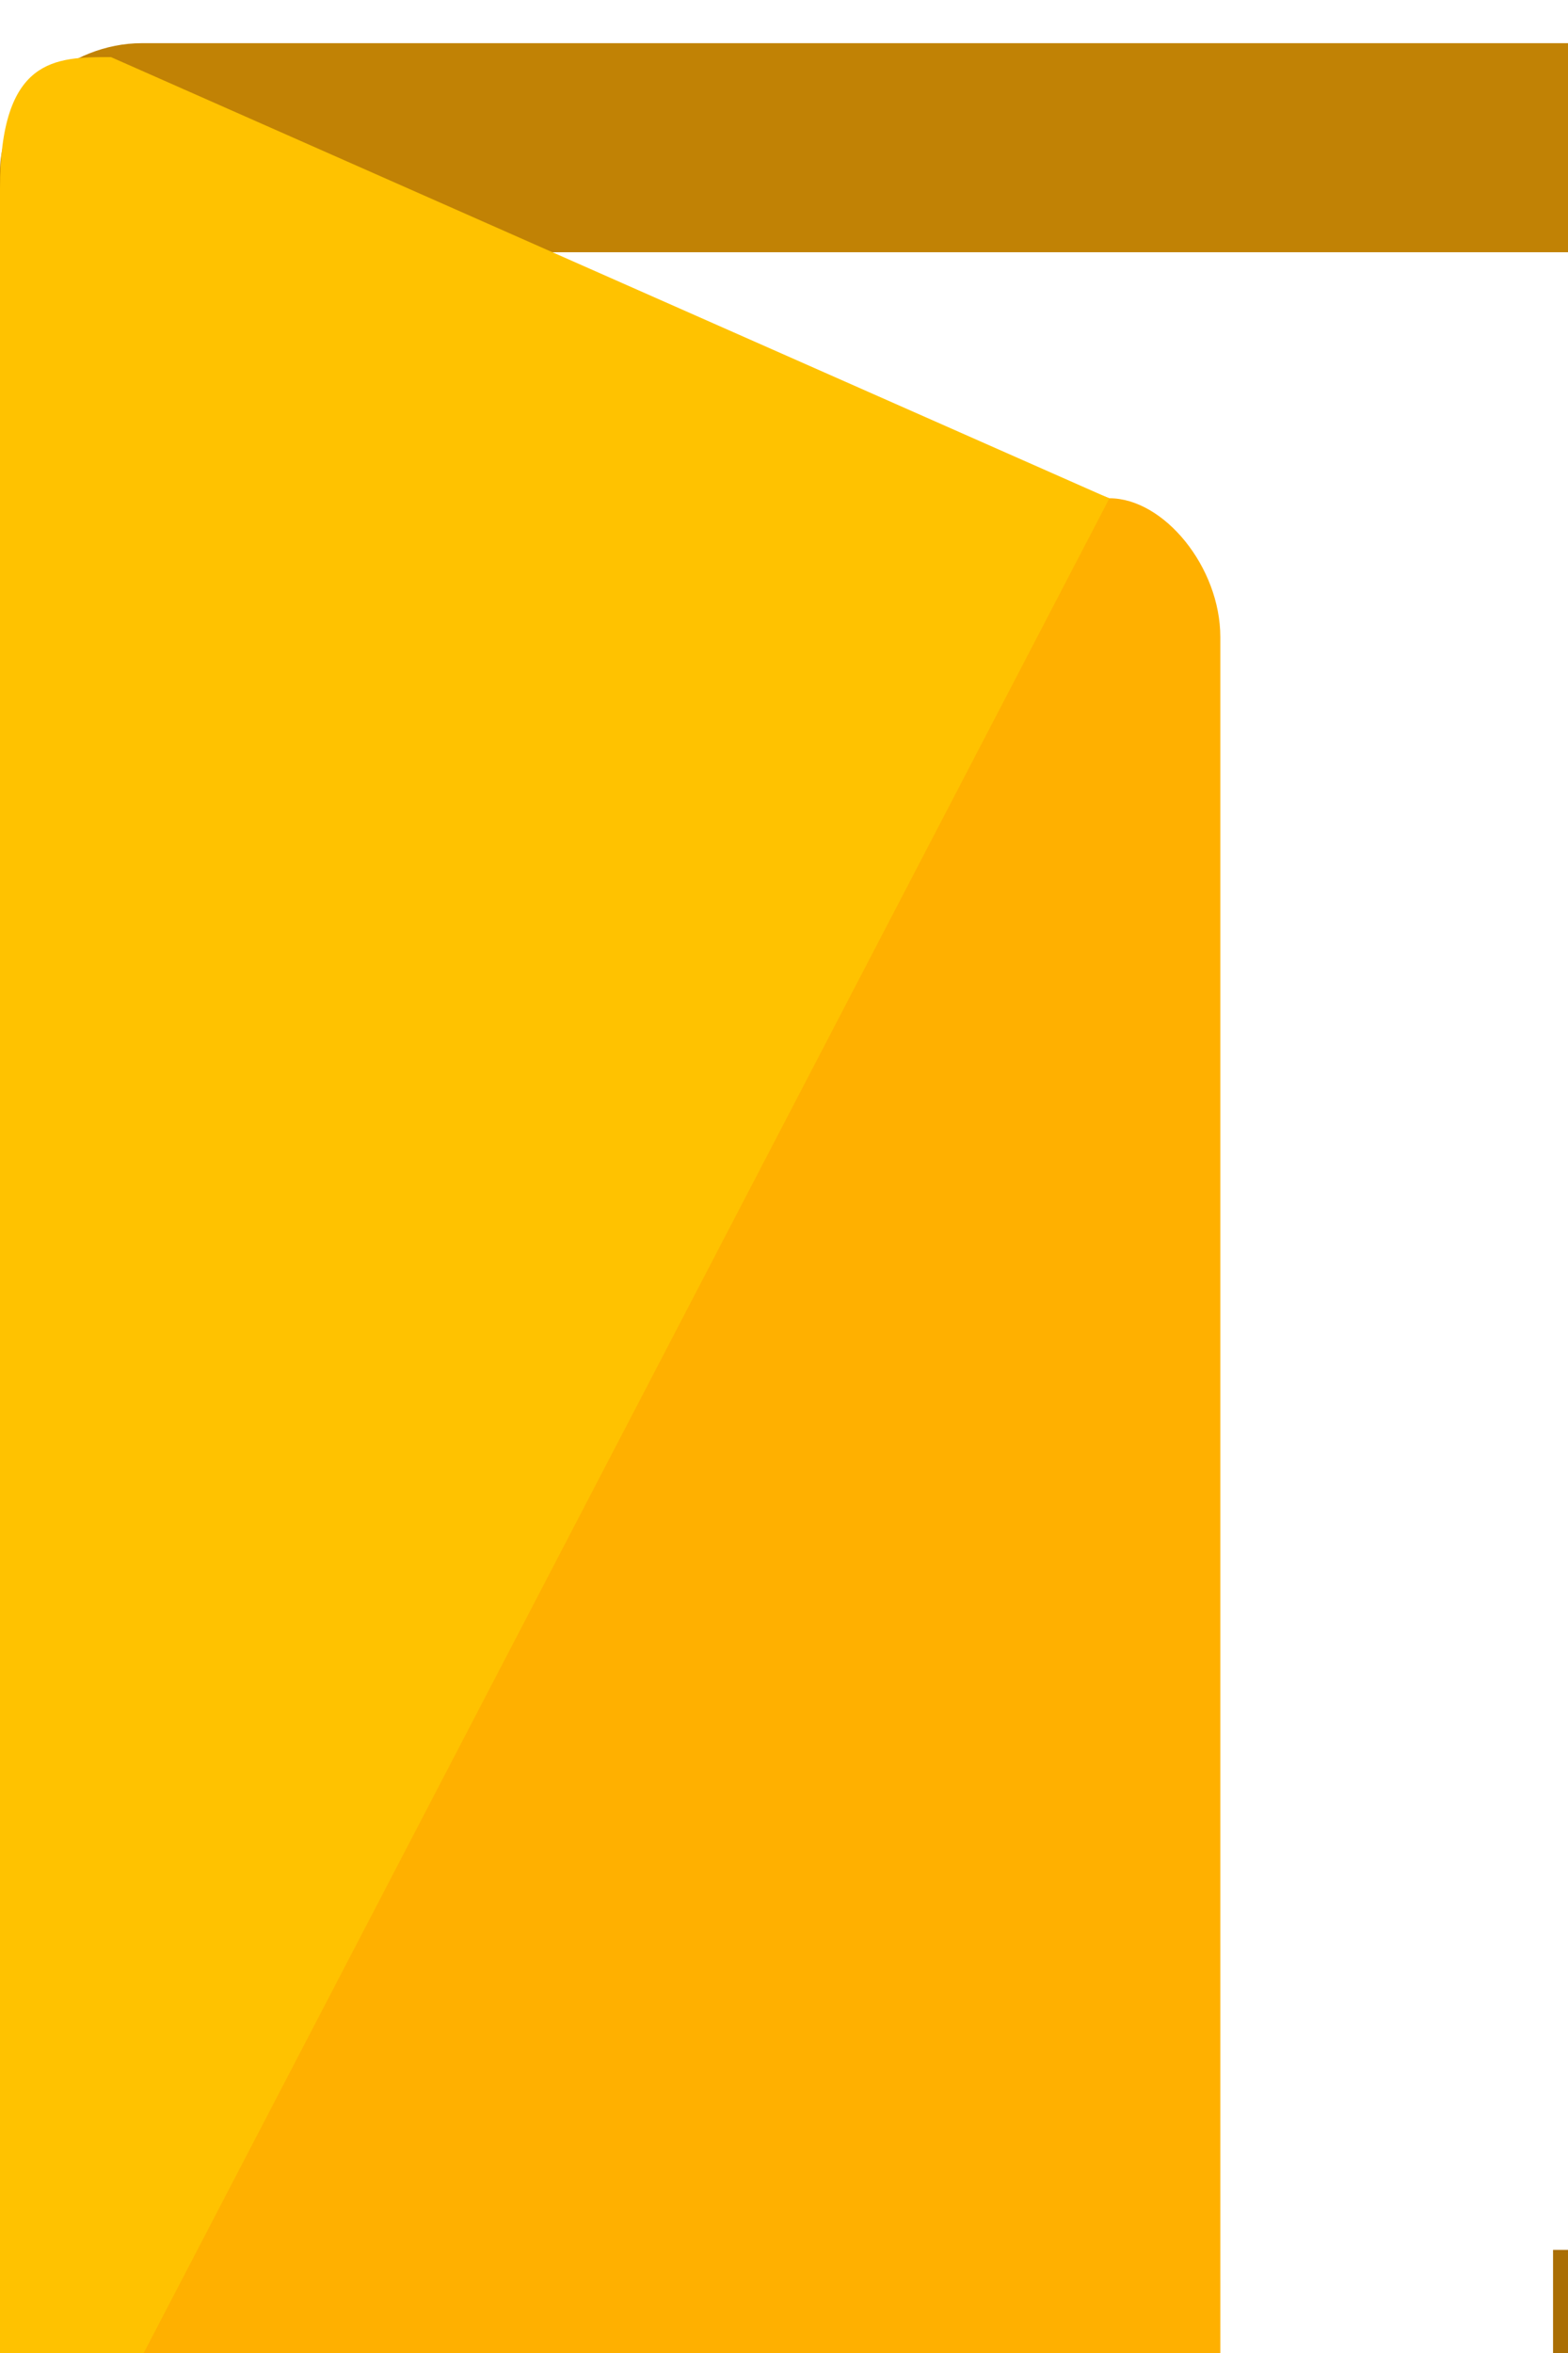 <svg width="30" height="45" viewBox="0 0 30 45" fill="none" xmlns="http://www.w3.org/2000/svg">
<path d="M39 48.775L39 29.232C39 28.599 39 28.045 38.045 27.412L36.612 26.383L36.612 3.279C36.612 1.934 35.339 0.826 33.986 0.826L2.706 0.826C1.353 0.826 -4.8707e-08 1.934 -1.07851e-07 3.279L-2.04917e-06 47.43C-2.10832e-06 48.775 1.353 49.883 2.706 49.883L26.902 49.883L33.906 49.883L38.045 49.883C38.602 49.883 39 49.408 39 48.775Z" fill="#C18205"/>
<path d="M6.845 48.854C7.322 49.487 8.039 49.883 8.835 49.883L26.902 49.883L33.906 49.883L38.045 49.883C38.602 49.883 39 49.408 39 48.775L39 29.232C39 28.599 39 28.045 38.045 27.412L36.612 26.383L36.612 3.279C36.612 2.013 35.578 0.984 34.384 0.826L6.845 48.854Z" fill="#AA6E04"/>
<rect x="8.49" y="4.824" width="23.347" height="38.204" fill="white"/>
<g filter="url(#filter0_d_3571_95355)">
<rect x="6.367" y="6.947" width="23.347" height="38.204" fill="white"/>
</g>
<g filter="url(#filter1_d_3571_95355)">
<rect x="4.244" y="9.07" width="23.347" height="38.204" fill="white"/>
</g>
<path d="M1.844 50.897C0.799 50.897 0.001 49.796 0.001 48.459L0.001 4.582C0.001 3.245 0.799 2.145 1.844 2.145L21.225 9.529C22.27 9.529 23.348 10.847 23.348 12.183L23.348 54.566C23.348 55.903 22.365 57.004 21.32 57.004L1.844 50.897Z" fill="#FFB000"/>
<path d="M0.892 48.566L21.225 9.532L2.123 1.092C1.061 1.092 0 1.092 0 3.614L0 46.531C0 47.36 0.357 48.114 0.892 48.566Z" fill="#FFC200"/>
<defs>
<filter id="filter0_d_3571_95355" x="5.367" y="5.947" width="25.348" height="40.203" filterUnits="userSpaceOnUse" color-interpolation-filters="sRGB">
<feFlood flood-opacity="0" result="BackgroundImageFix"/>
<feColorMatrix in="SourceAlpha" type="matrix" values="0 0 0 0 0 0 0 0 0 0 0 0 0 0 0 0 0 0 127 0" result="hardAlpha"/>
<feOffset/>
<feGaussianBlur stdDeviation="0.5"/>
<feColorMatrix type="matrix" values="0 0 0 0 0 0 0 0 0 0 0 0 0 0 0 0 0 0 0.2 0"/>
<feBlend mode="normal" in2="BackgroundImageFix" result="effect1_dropShadow_3571_95355"/>
<feBlend mode="normal" in="SourceGraphic" in2="effect1_dropShadow_3571_95355" result="shape"/>
</filter>
<filter id="filter1_d_3571_95355" x="3.244" y="8.07" width="25.348" height="40.203" filterUnits="userSpaceOnUse" color-interpolation-filters="sRGB">
<feFlood flood-opacity="0" result="BackgroundImageFix"/>
<feColorMatrix in="SourceAlpha" type="matrix" values="0 0 0 0 0 0 0 0 0 0 0 0 0 0 0 0 0 0 127 0" result="hardAlpha"/>
<feOffset/>
<feGaussianBlur stdDeviation="0.5"/>
<feColorMatrix type="matrix" values="0 0 0 0 0 0 0 0 0 0 0 0 0 0 0 0 0 0 0.2 0"/>
<feBlend mode="normal" in2="BackgroundImageFix" result="effect1_dropShadow_3571_95355"/>
<feBlend mode="normal" in="SourceGraphic" in2="effect1_dropShadow_3571_95355" result="shape"/>
</filter>
</defs>
</svg>